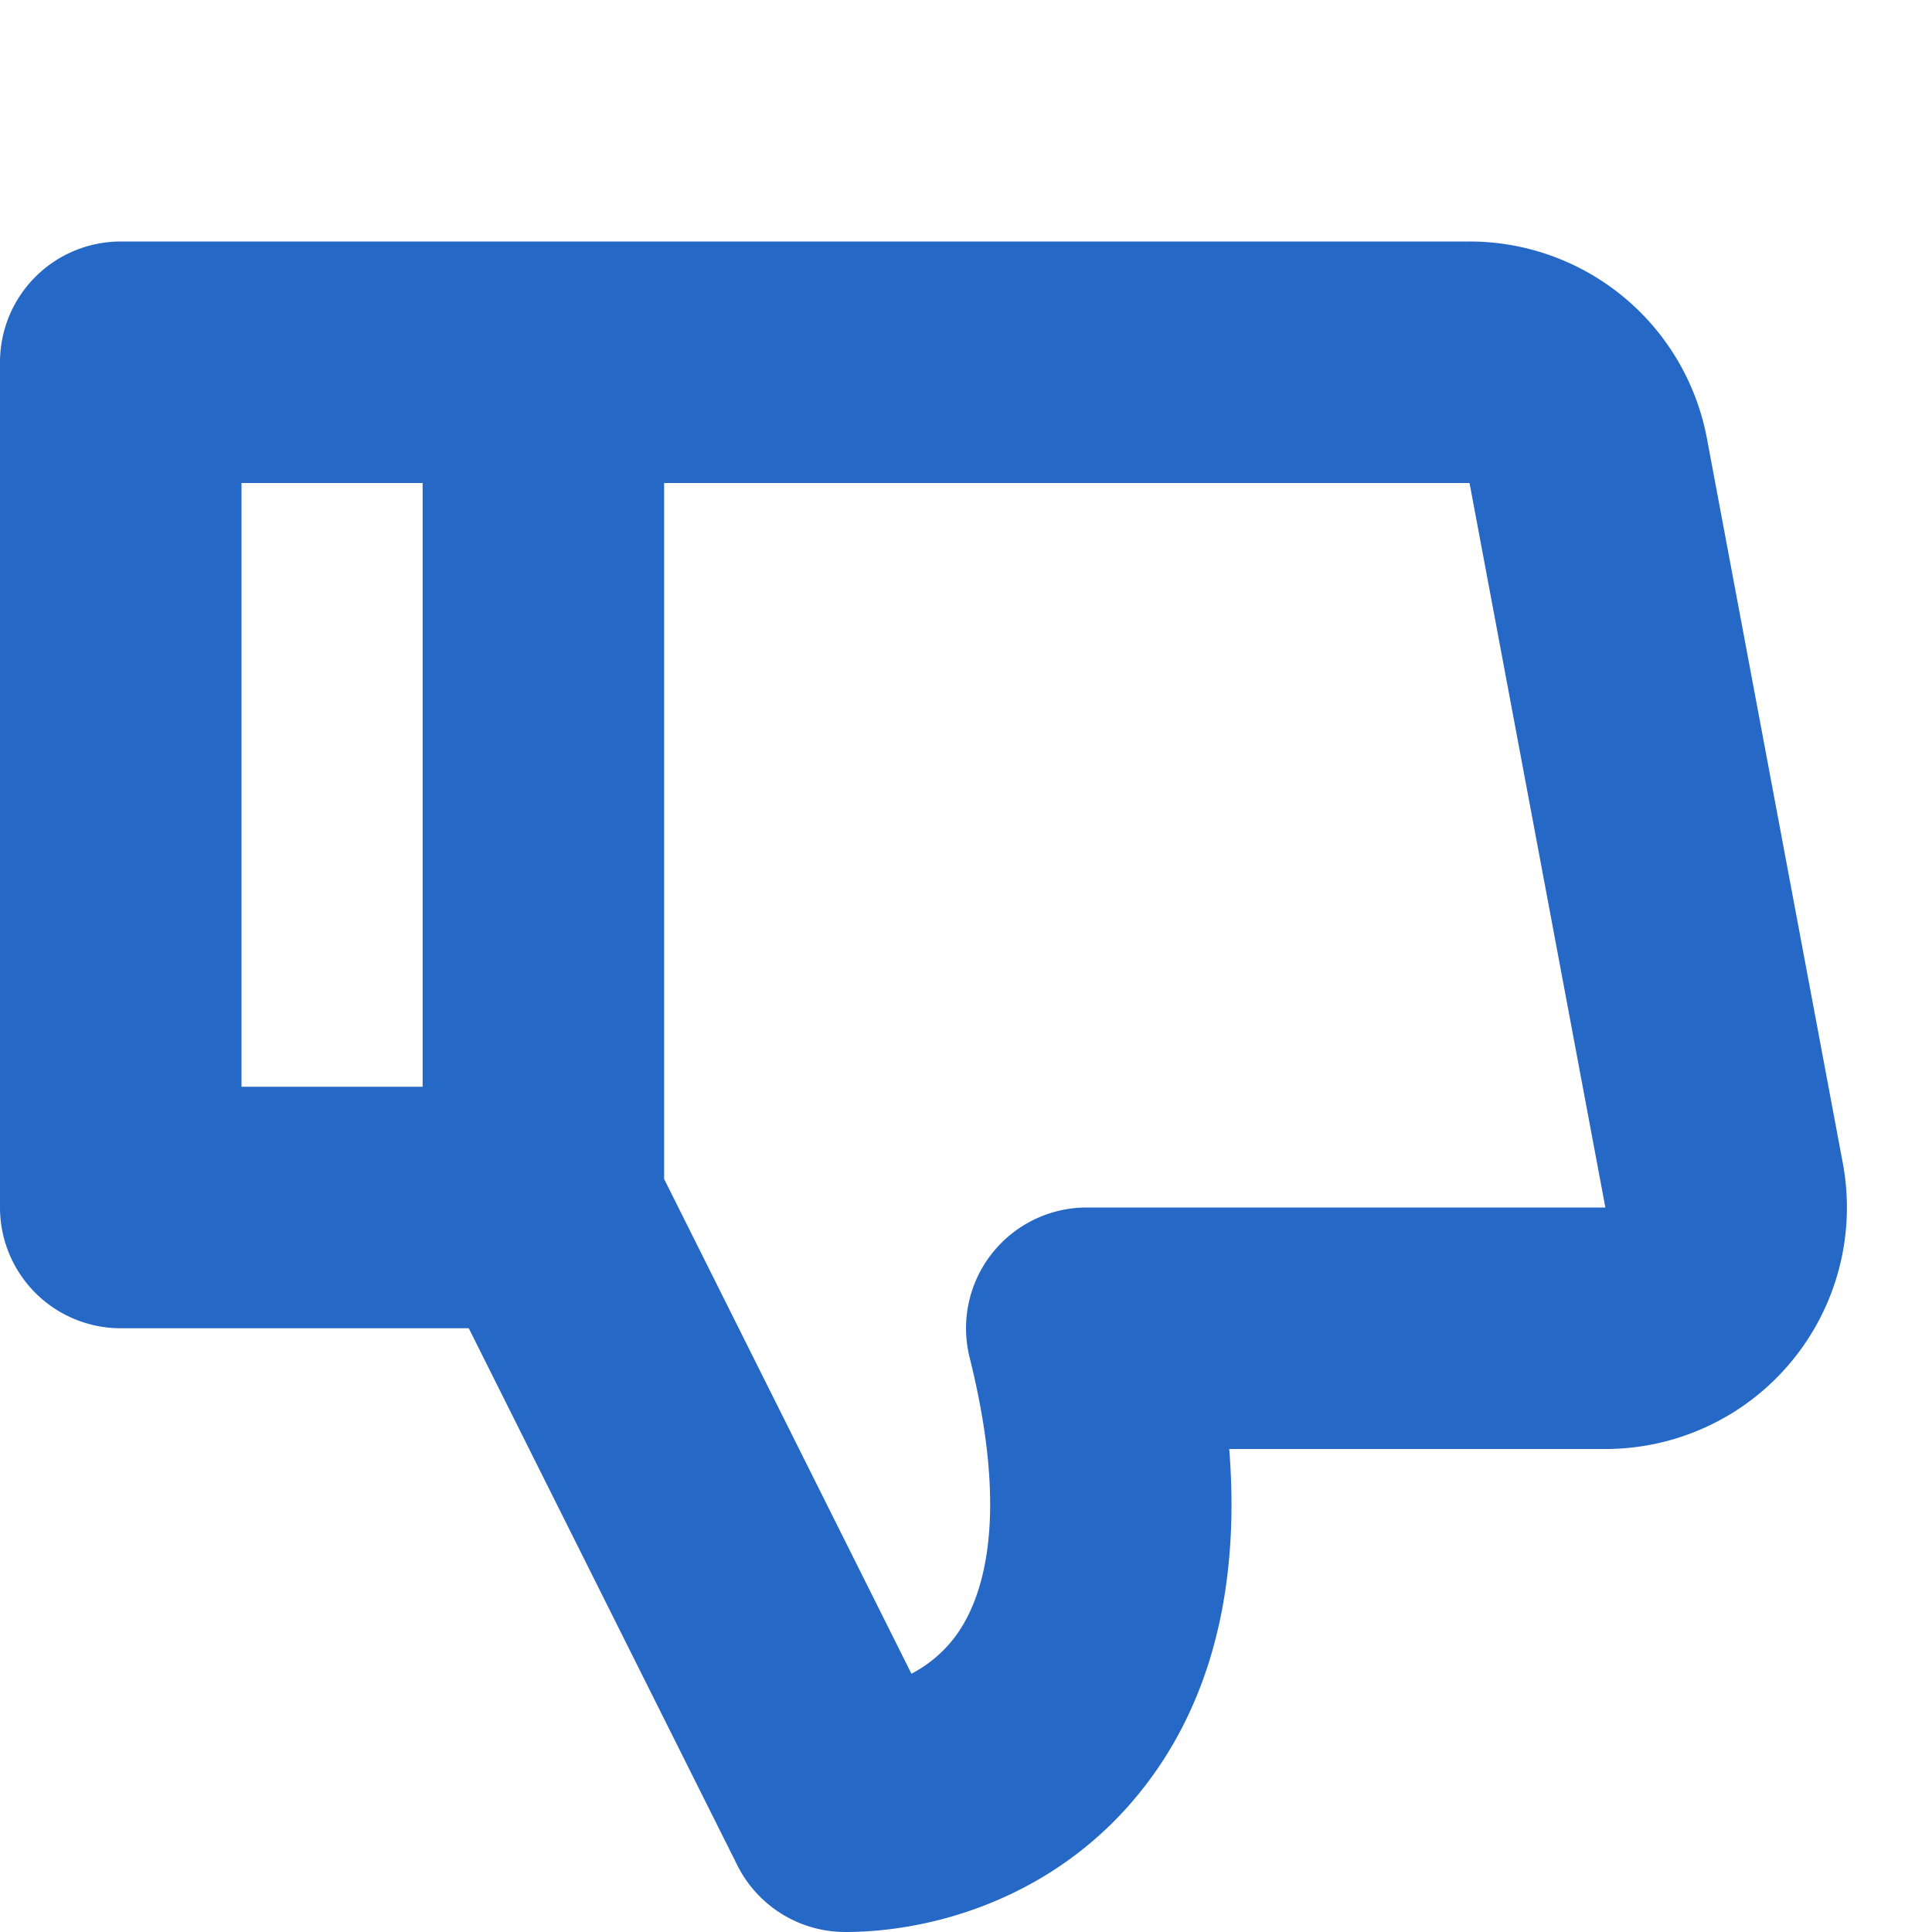 <svg xmlns="http://www.w3.org/2000/svg" fill="none" viewBox="0 0 16 16" class="acv-icon"><path fill="#2668C5" fill-rule="evenodd" d="M7 16a1 1 0 0 1-.894-.553L3.882 11H1a1 1 0 0 1-1-1V3a1 1 0 0 1 1-1h11.17a2 2 0 0 1 1.966 1.631l1.125 6A2 2 0 0 1 13.295 12H10.18c.094 1.183-.17 2.124-.721 2.82C8.75 15.718 7.724 16 7 16ZM5.5 4h6.67l1.125 6H9a1 1 0 0 0-.97 1.242c.354 1.418.079 2.063-.139 2.337a1.07 1.07 0 0 1-.343.282L5.5 9.764V4Zm-2 5H2V4h1.5v5Z" clip-rule="evenodd"/></svg>